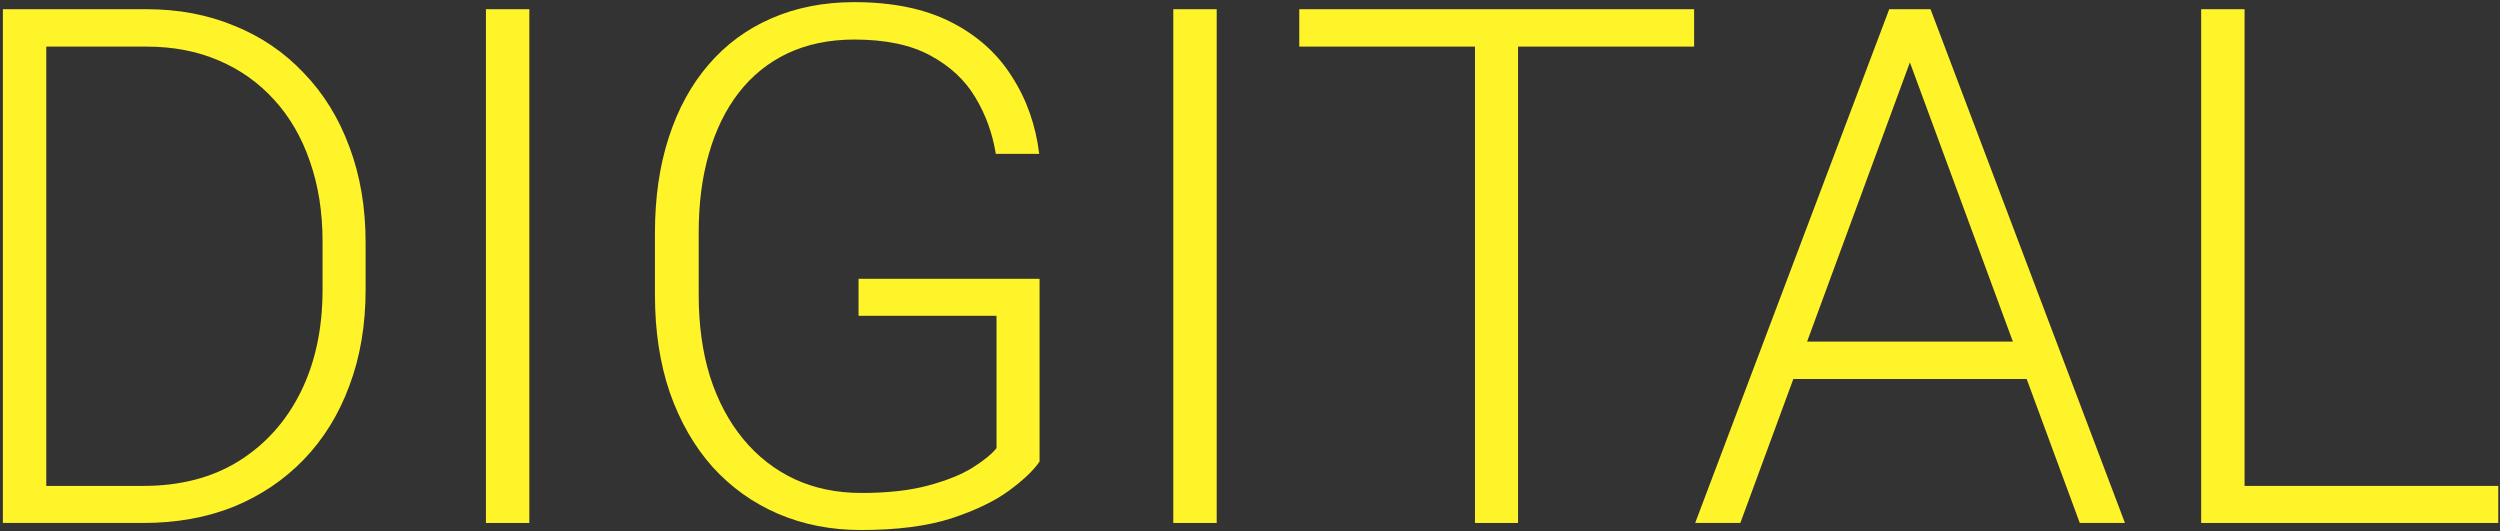 <svg width="588" height="125" viewBox="0 0 588 125" fill="none" xmlns="http://www.w3.org/2000/svg">
<rect x="0" y="0" width="588" height="125" fill="#333333" stroke="none"/>
<path d="M587.593 114.286V123H524.934V114.286H587.593ZM527.922 2.164V123H517.714V2.164H527.922Z" fill="#FFF429"/>
<path d="M451.155 9.384L409.327 123H398.704L444.35 2.164H451.736L451.155 9.384ZM489.165 123L447.254 9.384L446.673 2.164H454.06L499.788 123H489.165ZM481.696 80.342V89.139H417.543V80.342H481.696Z" fill="#FFF429"/>
<path d="M357.042 2.164V123H346.917V2.164H357.042ZM398.455 2.164V10.961H305.587V2.164H398.455Z" fill="#FFF429"/>
<path d="M286.167 2.164V123H275.959V2.164H286.167Z" fill="#FFF429"/>
<path d="M244.506 65.569V108.559C243.123 110.606 240.744 112.875 237.369 115.364C233.994 117.854 229.457 120.04 223.758 121.921C218.059 123.747 210.977 124.66 202.512 124.66C195.43 124.66 188.929 123.387 183.009 120.842C177.089 118.297 171.943 114.618 167.573 109.804C163.257 104.935 159.91 99.098 157.531 92.293C155.207 85.487 154.045 77.852 154.045 69.387V54.781C154.045 46.481 155.124 39.012 157.282 32.373C159.439 25.678 162.565 19.952 166.66 15.193C170.754 10.435 175.678 6.811 181.432 4.322C187.242 1.776 193.743 0.504 200.935 0.504C209.898 0.504 217.451 2.053 223.592 5.151C229.733 8.25 234.519 12.51 237.95 17.932C241.435 23.299 243.593 29.385 244.423 36.19H234.215C233.44 31.377 231.836 26.951 229.401 22.912C226.967 18.817 223.426 15.525 218.778 13.036C214.186 10.546 208.239 9.301 200.935 9.301C195.071 9.301 189.842 10.38 185.25 12.538C180.713 14.695 176.895 17.766 173.797 21.75C170.699 25.733 168.347 30.519 166.743 36.107C165.138 41.64 164.336 47.809 164.336 54.614V69.387C164.336 76.469 165.221 82.859 166.992 88.558C168.817 94.257 171.418 99.153 174.793 103.248C178.168 107.342 182.207 110.496 186.91 112.709C191.613 114.867 196.841 115.945 202.595 115.945C208.736 115.945 213.965 115.364 218.281 114.203C222.596 113.041 226.054 111.658 228.654 110.053C231.31 108.393 233.219 106.844 234.381 105.405V74.284H201.931V65.569H244.506Z" fill="#FFF429"/>
<path d="M124.499 2.164V123H114.291V2.164H124.499Z" fill="#FFF429"/>
<path d="M33.706 123H6.319L6.485 114.286H33.706C42.393 114.286 49.862 112.349 56.114 108.476C62.422 104.548 67.29 99.126 70.721 92.21C74.151 85.294 75.866 77.271 75.866 68.142V56.855C75.866 49.884 74.87 43.577 72.879 37.933C70.942 32.29 68.148 27.476 64.496 23.493C60.845 19.454 56.474 16.355 51.384 14.198C46.349 12.04 40.706 10.961 34.453 10.961H5.821V2.164H34.453C41.978 2.164 48.866 3.464 55.118 6.064C61.426 8.61 66.876 12.316 71.468 17.185C76.115 21.999 79.684 27.781 82.174 34.531C84.719 41.281 85.991 48.805 85.991 57.104V68.142C85.991 76.441 84.719 83.966 82.174 90.716C79.684 97.466 76.115 103.248 71.468 108.061C66.82 112.875 61.315 116.582 54.952 119.182C48.59 121.727 41.508 123 33.706 123ZM10.884 2.164V123H0.676V2.164H10.884Z" fill="#FFF429"/>
</svg>
